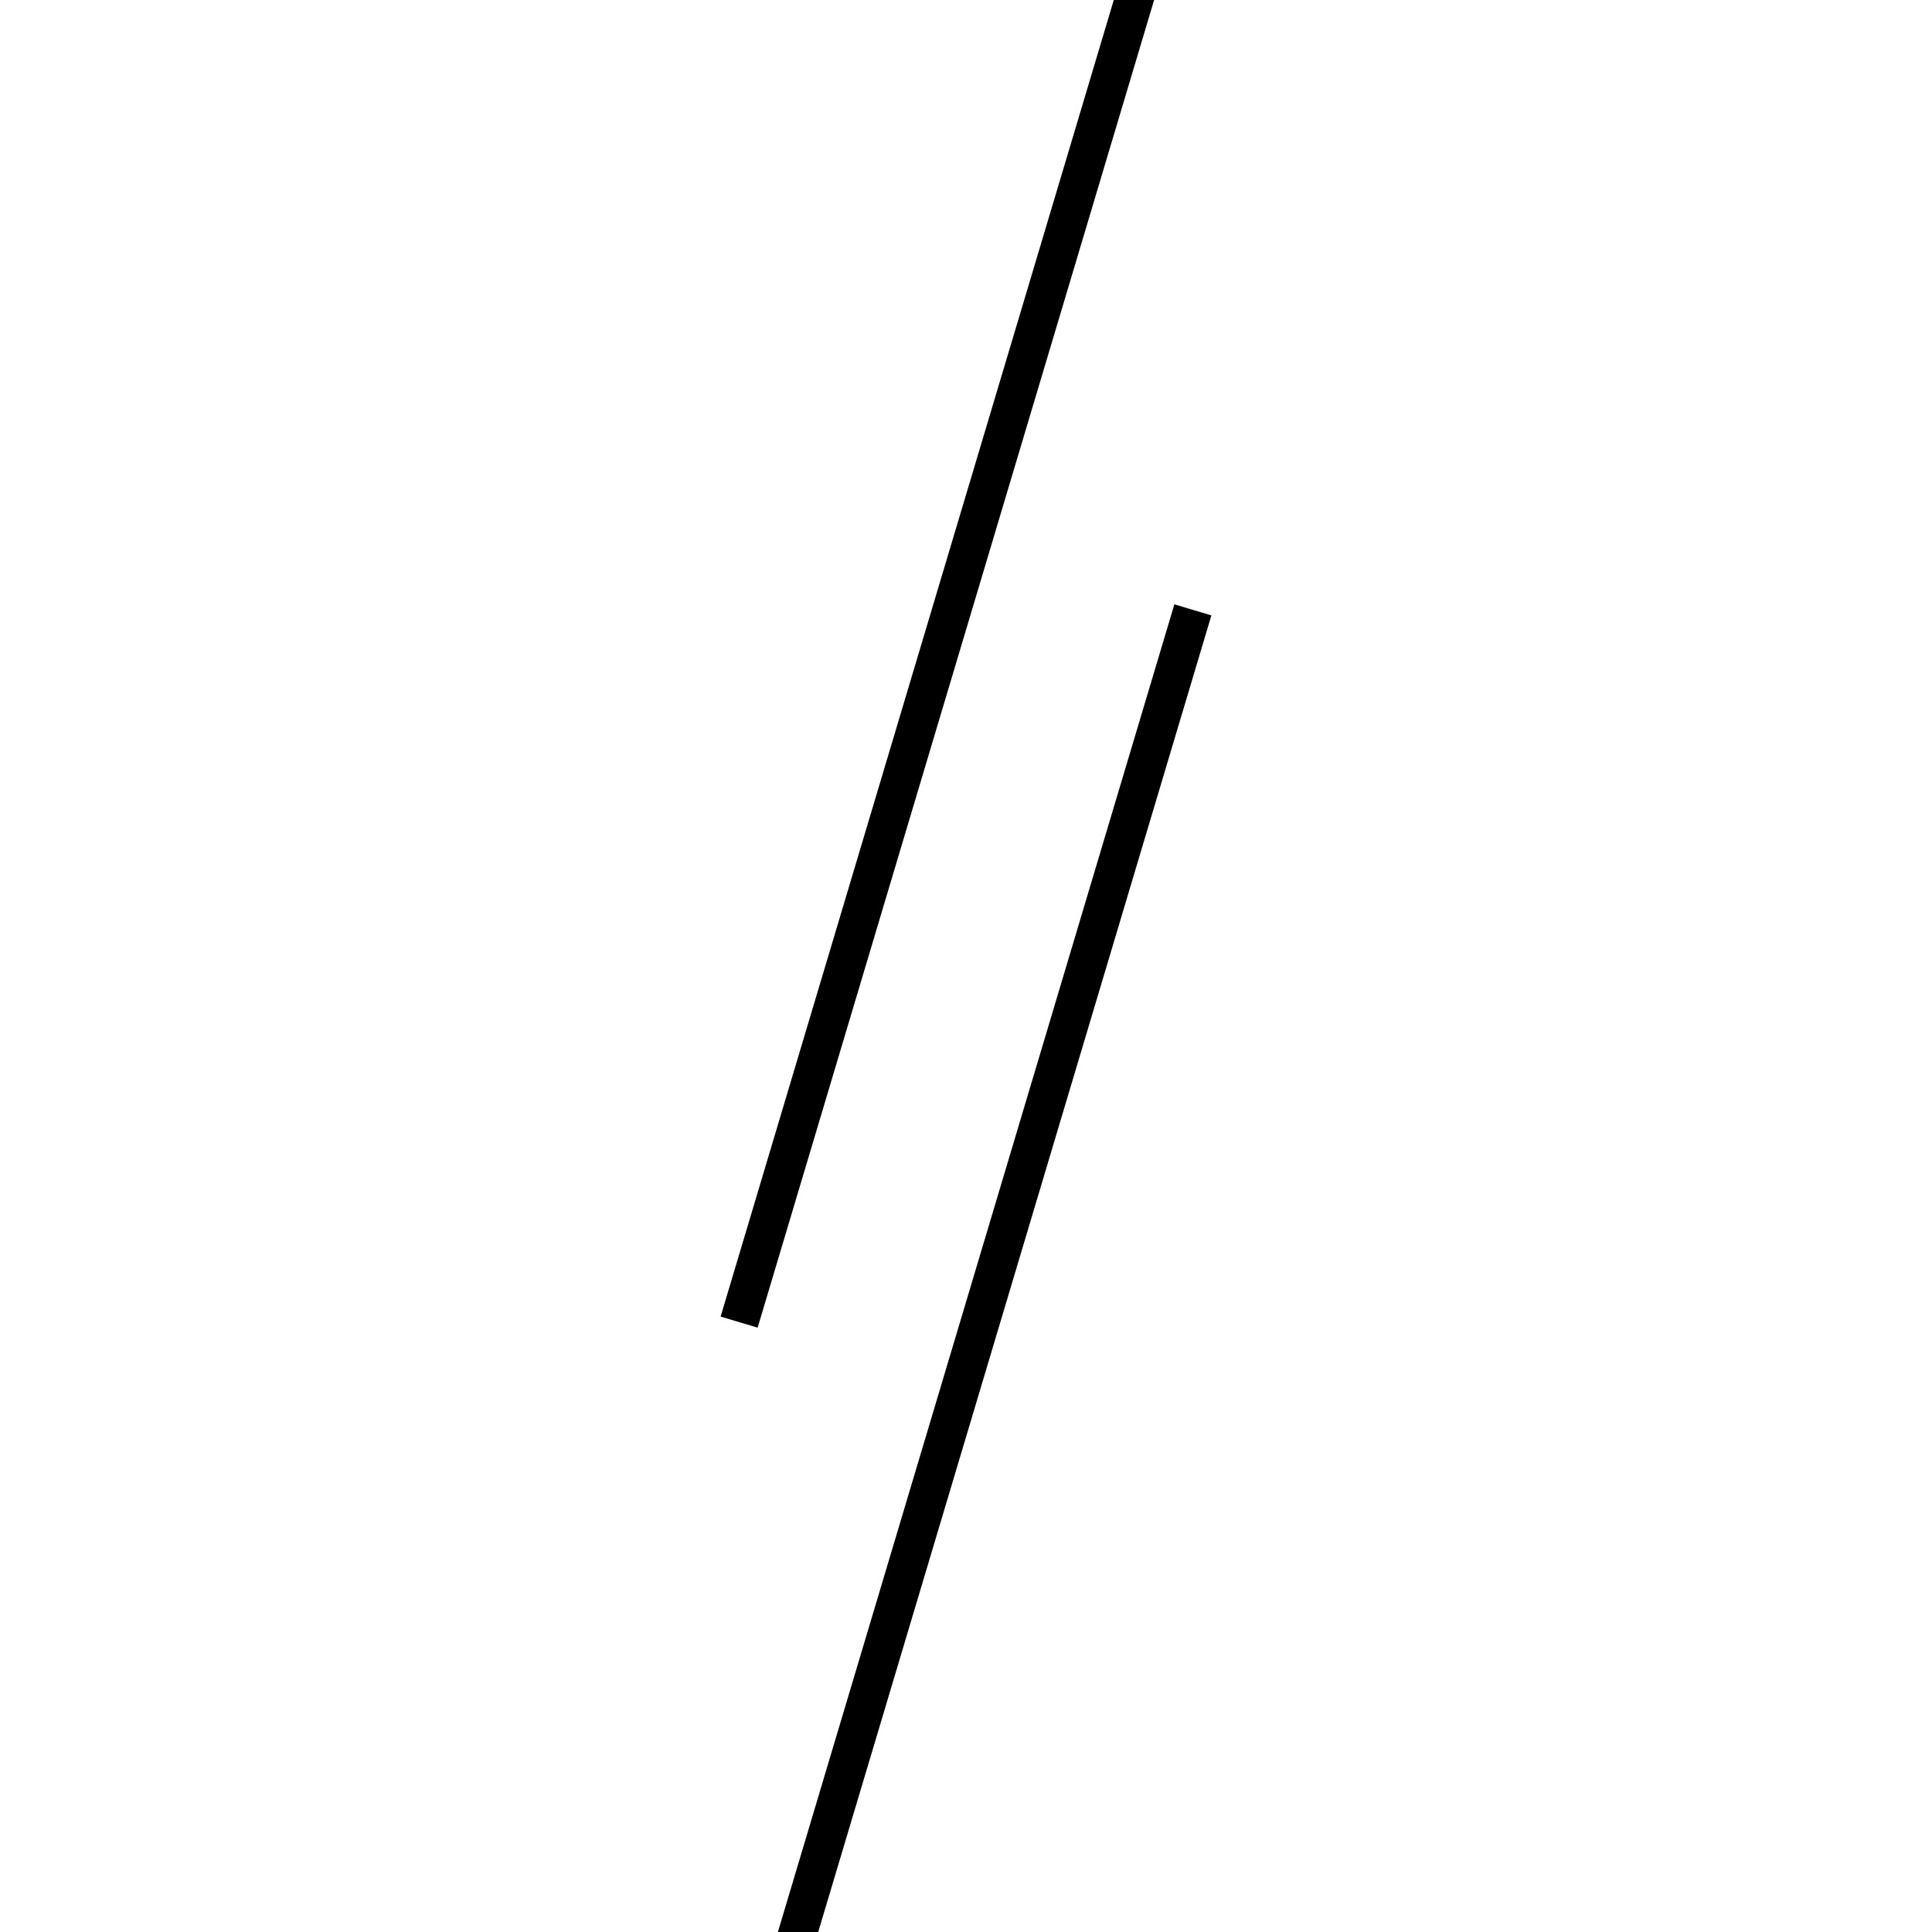 <!-- Este archivo es creado automaticamente por el generador de contenido del programa contornos version 1.1. Este elementos es el numero 709 de la serie actual-->
<svg xmlns="http://www.w3.org/2000/svg" height="100" width="100">
<line x1="61.743" y1="31.567" x2="38.257" y2="110.213" stroke-width="2" stroke="black" />
<line x1="61.743" y1="-10.213" x2="38.257" y2="68.433" stroke-width="2" stroke="black" />
</svg>
